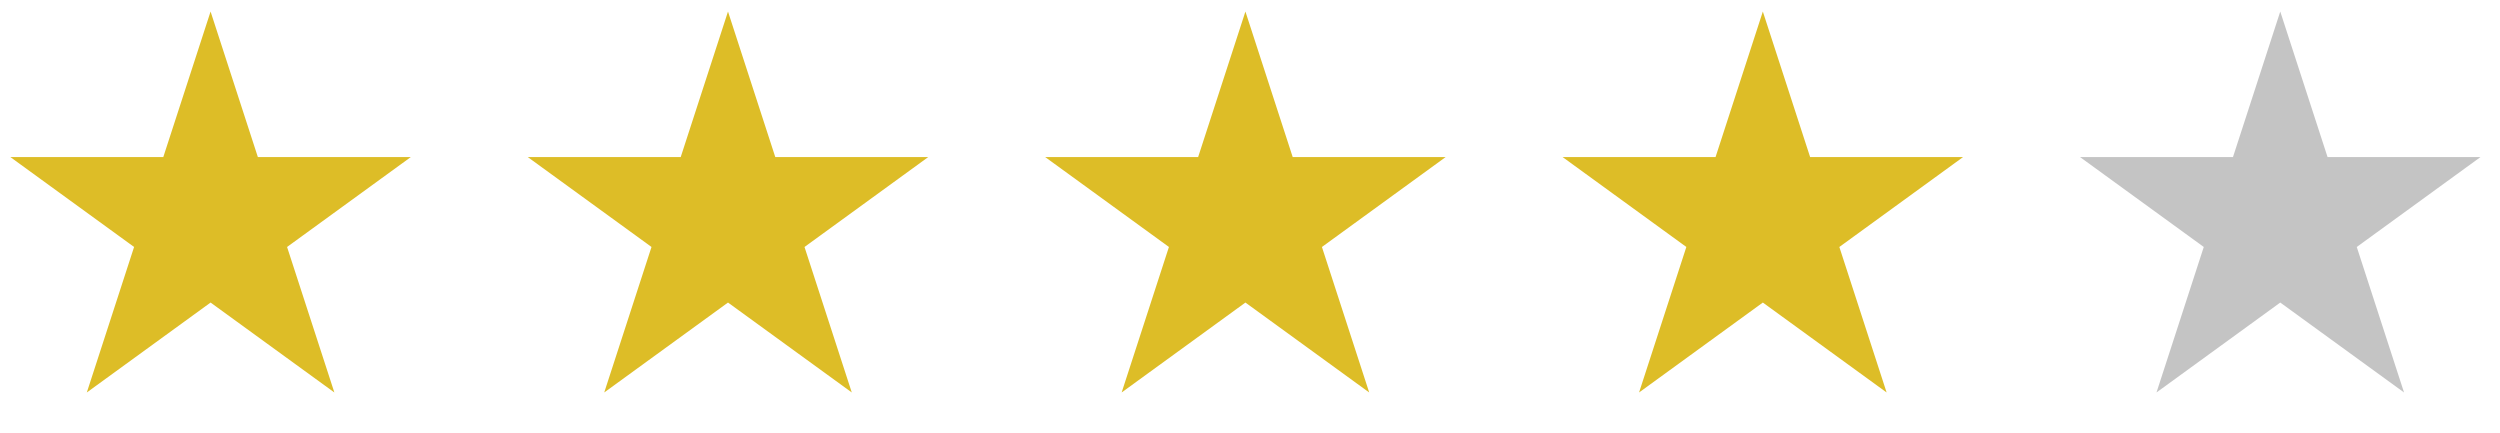 <svg width="156" height="27" viewBox="0 0 156 27" fill="none" xmlns="http://www.w3.org/2000/svg">
<path d="M13.14 0.72L16.09 9.799L25.637 9.799L17.913 15.411L20.864 24.49L13.14 18.879L5.417 24.49L8.367 15.411L0.643 9.799L10.19 9.799L13.14 0.72Z" fill="#DDBD27"/>
<path d="M45.427 0.72L48.377 9.799L57.924 9.799L50.201 15.411L53.151 24.49L45.427 18.879L37.704 24.49L40.654 15.411L32.93 9.799L42.477 9.799L45.427 0.72Z" fill="#DDBD27"/>
<path d="M77.714 0.72L80.664 9.799L90.211 9.799L82.488 15.411L85.438 24.49L77.714 18.879L69.991 24.49L72.941 15.411L65.217 9.799L74.764 9.799L77.714 0.72Z" fill="#DDBD27"/>
<path d="M110.001 0.72L112.951 9.799L122.498 9.799L114.775 15.411L117.725 24.49L110.001 18.879L102.278 24.49L105.228 15.411L97.504 9.799L107.051 9.799L110.001 0.72Z" fill="#DDBD27"/>
<path d="M142.288 0.72L145.239 9.799L154.785 9.799L147.062 15.411L150.012 24.49L142.288 18.879L134.565 24.49L137.515 15.411L129.791 9.799L139.338 9.799L142.288 0.72Z" fill="#C4C4C4"/>
</svg>
